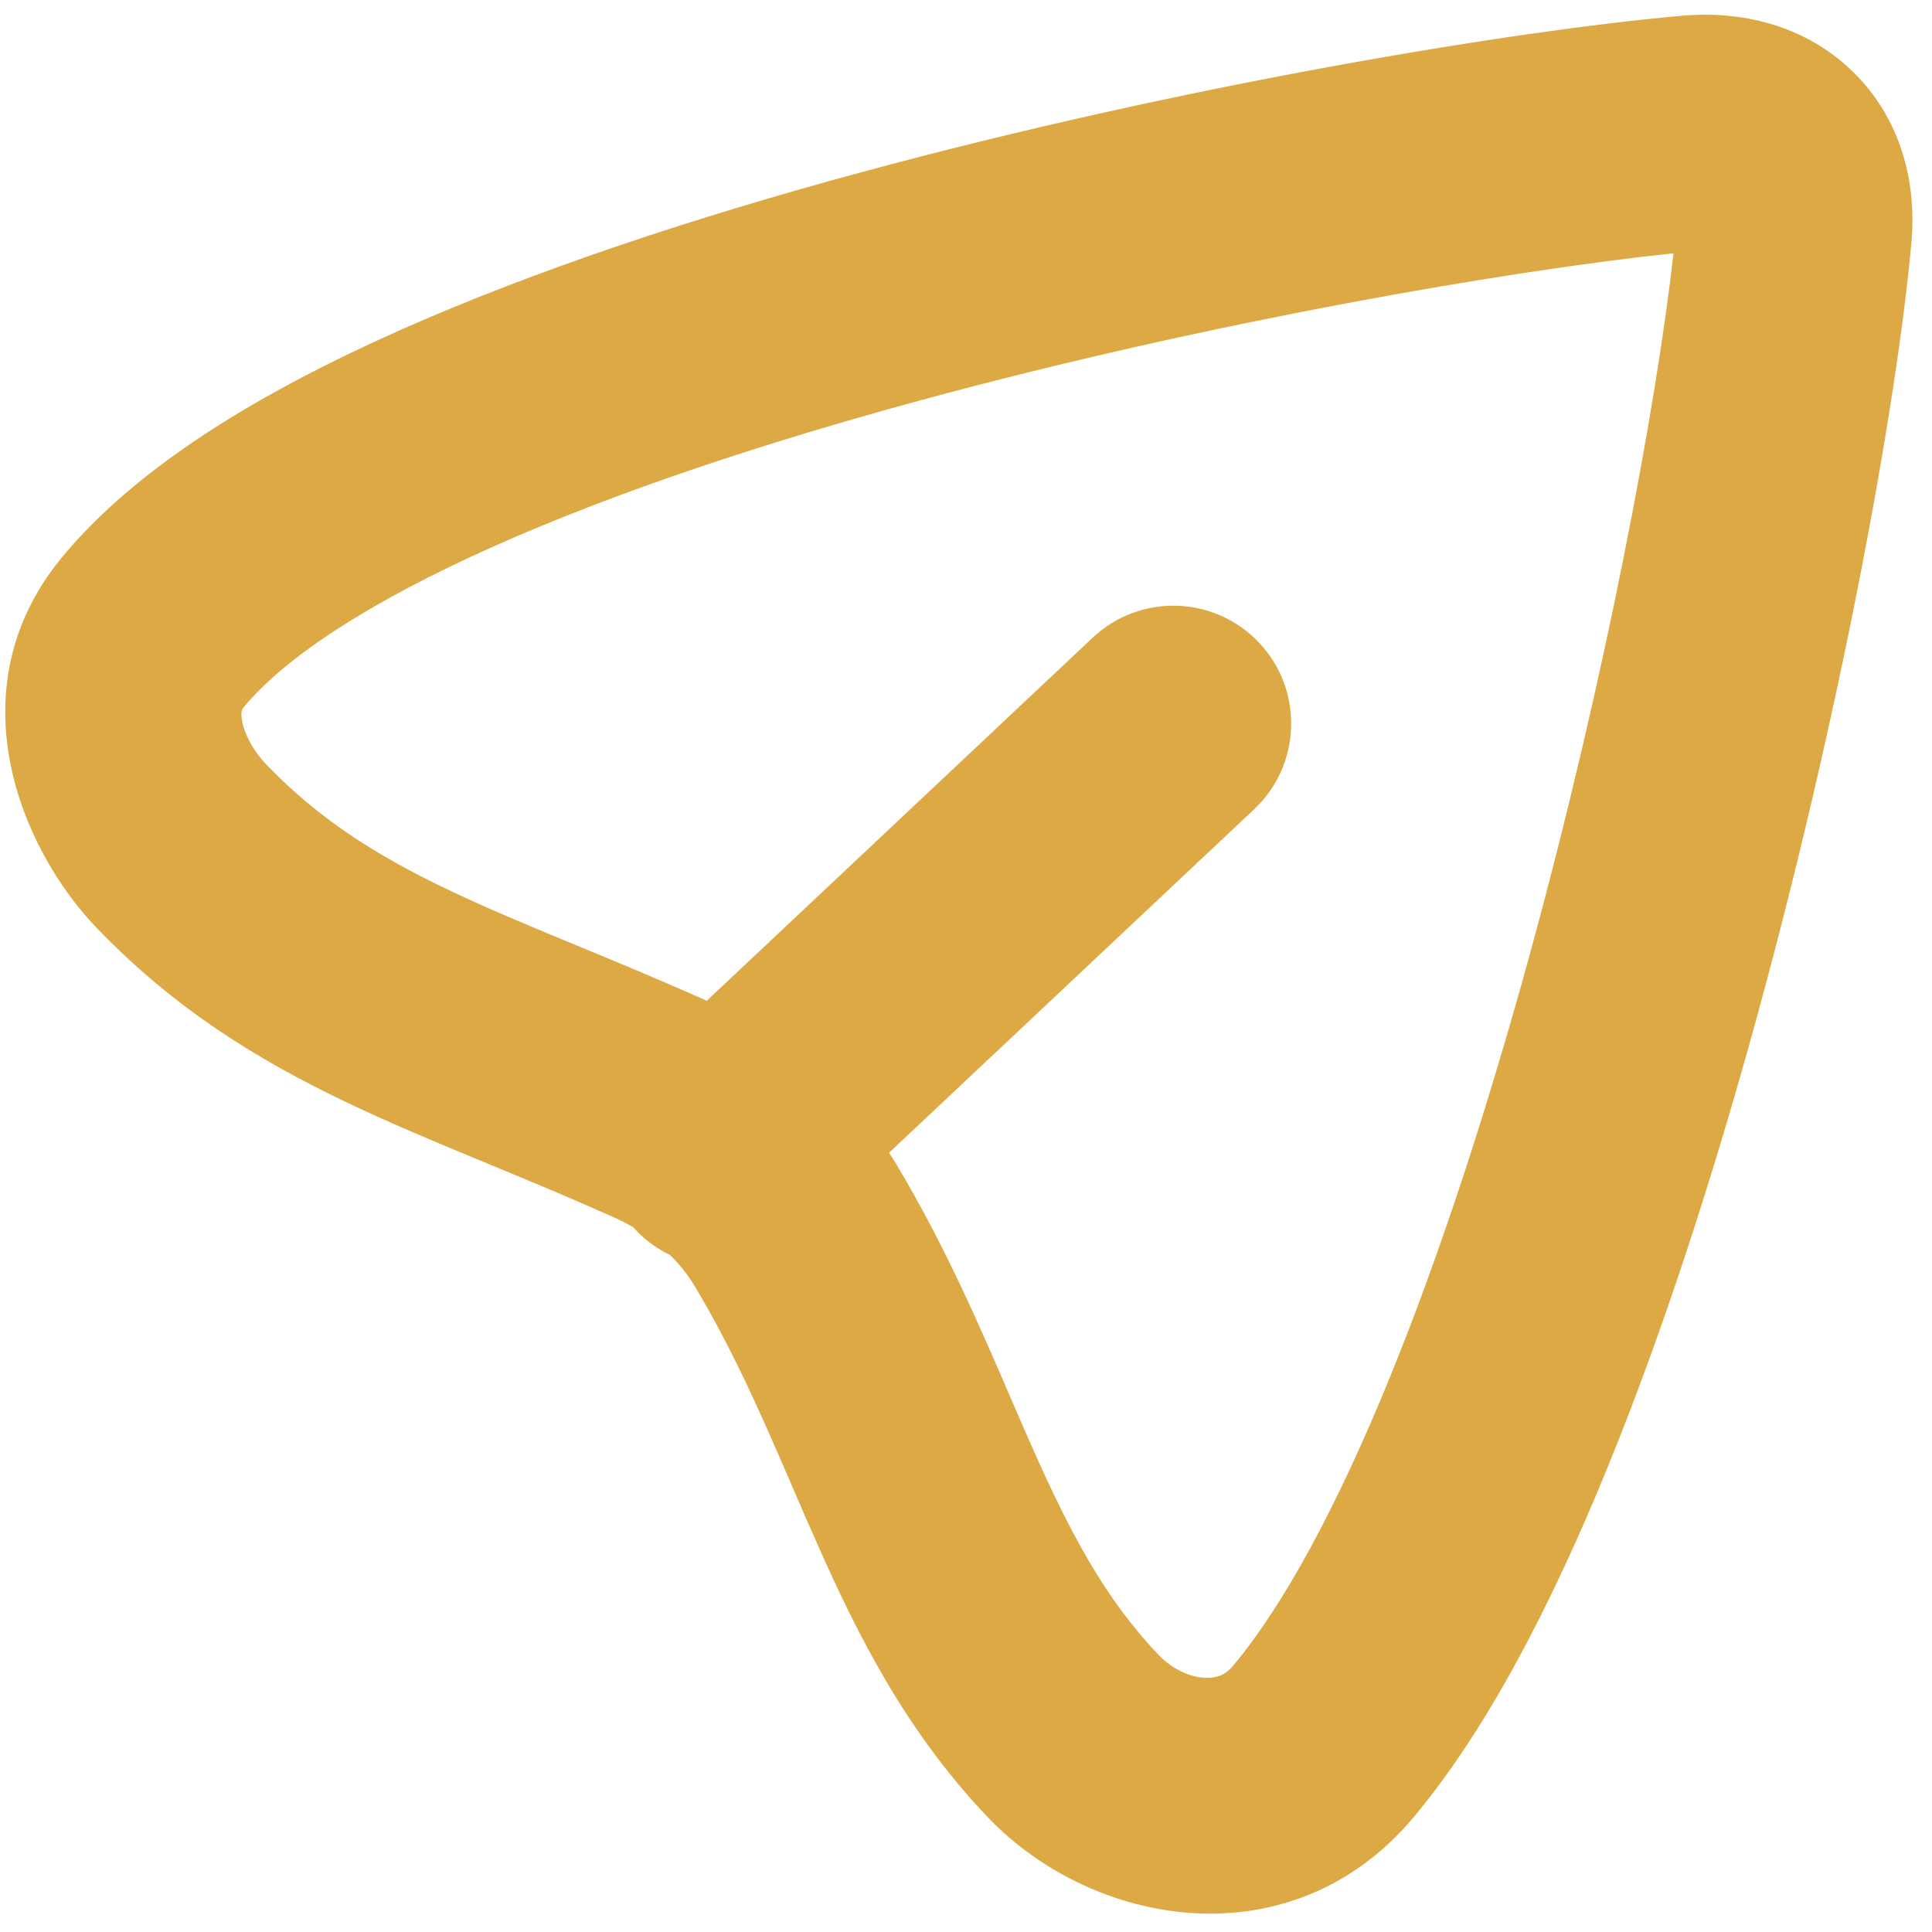 <svg width="41" height="41" viewBox="0 0 41 41" fill="none" xmlns="http://www.w3.org/2000/svg">
<path fill-rule="evenodd" clip-rule="evenodd" d="M40.564 5.132C40.676 3.864 40.341 2.502 39.299 1.501C38.274 0.515 36.927 0.227 35.71 0.333C32.139 0.646 25.062 1.813 18.235 3.667C14.816 4.595 11.391 5.715 8.466 7.017C5.618 8.285 2.93 9.86 1.304 11.841C-0.963 14.601 0.411 17.984 2.052 19.692C3.706 21.414 5.479 22.495 7.322 23.378C8.227 23.811 9.168 24.205 10.103 24.592L10.383 24.708L10.383 24.708C11.241 25.063 12.107 25.421 13.024 25.832C13.168 25.896 13.306 25.967 13.437 26.043C13.452 26.06 13.468 26.077 13.484 26.094C13.701 26.325 13.951 26.505 14.221 26.635C14.426 26.837 14.6 27.056 14.74 27.289C15.58 28.695 16.165 30.047 16.795 31.505C16.976 31.926 17.162 32.355 17.358 32.796C18.202 34.694 19.221 36.736 20.958 38.56C23.205 40.919 27.422 41.642 29.999 38.564C31.578 36.678 32.948 34.002 34.121 31.126C35.312 28.208 36.371 24.907 37.268 21.641C39.056 15.137 40.26 8.559 40.564 5.132ZM18.868 24.462C18.924 24.548 18.978 24.635 19.031 24.723C20.057 26.439 20.807 28.179 21.452 29.675L21.452 29.675C21.616 30.055 21.773 30.42 21.927 30.764C22.716 32.539 23.454 33.931 24.579 35.111C24.899 35.448 25.281 35.593 25.573 35.606C25.828 35.617 26.012 35.537 26.165 35.354C27.246 34.064 28.383 31.955 29.492 29.237C30.584 26.56 31.583 23.46 32.447 20.316C34.061 14.443 35.153 8.609 35.514 5.375C32.077 5.736 25.719 6.815 19.546 8.492C16.265 9.383 13.105 10.425 10.499 11.585C7.816 12.779 6.026 13.969 5.168 15.014L5.165 15.017C5.145 15.041 5.101 15.093 5.136 15.294C5.181 15.547 5.346 15.905 5.657 16.229C6.763 17.379 7.973 18.146 9.48 18.867C10.25 19.236 11.075 19.583 12.016 19.972L12.297 20.088C13.128 20.432 14.038 20.808 14.998 21.238L23.188 13.533C24.194 12.587 25.776 12.636 26.722 13.641C27.668 14.647 27.619 16.229 26.614 17.175L18.868 24.462Z" fill="#DCA945"/>
</svg>
